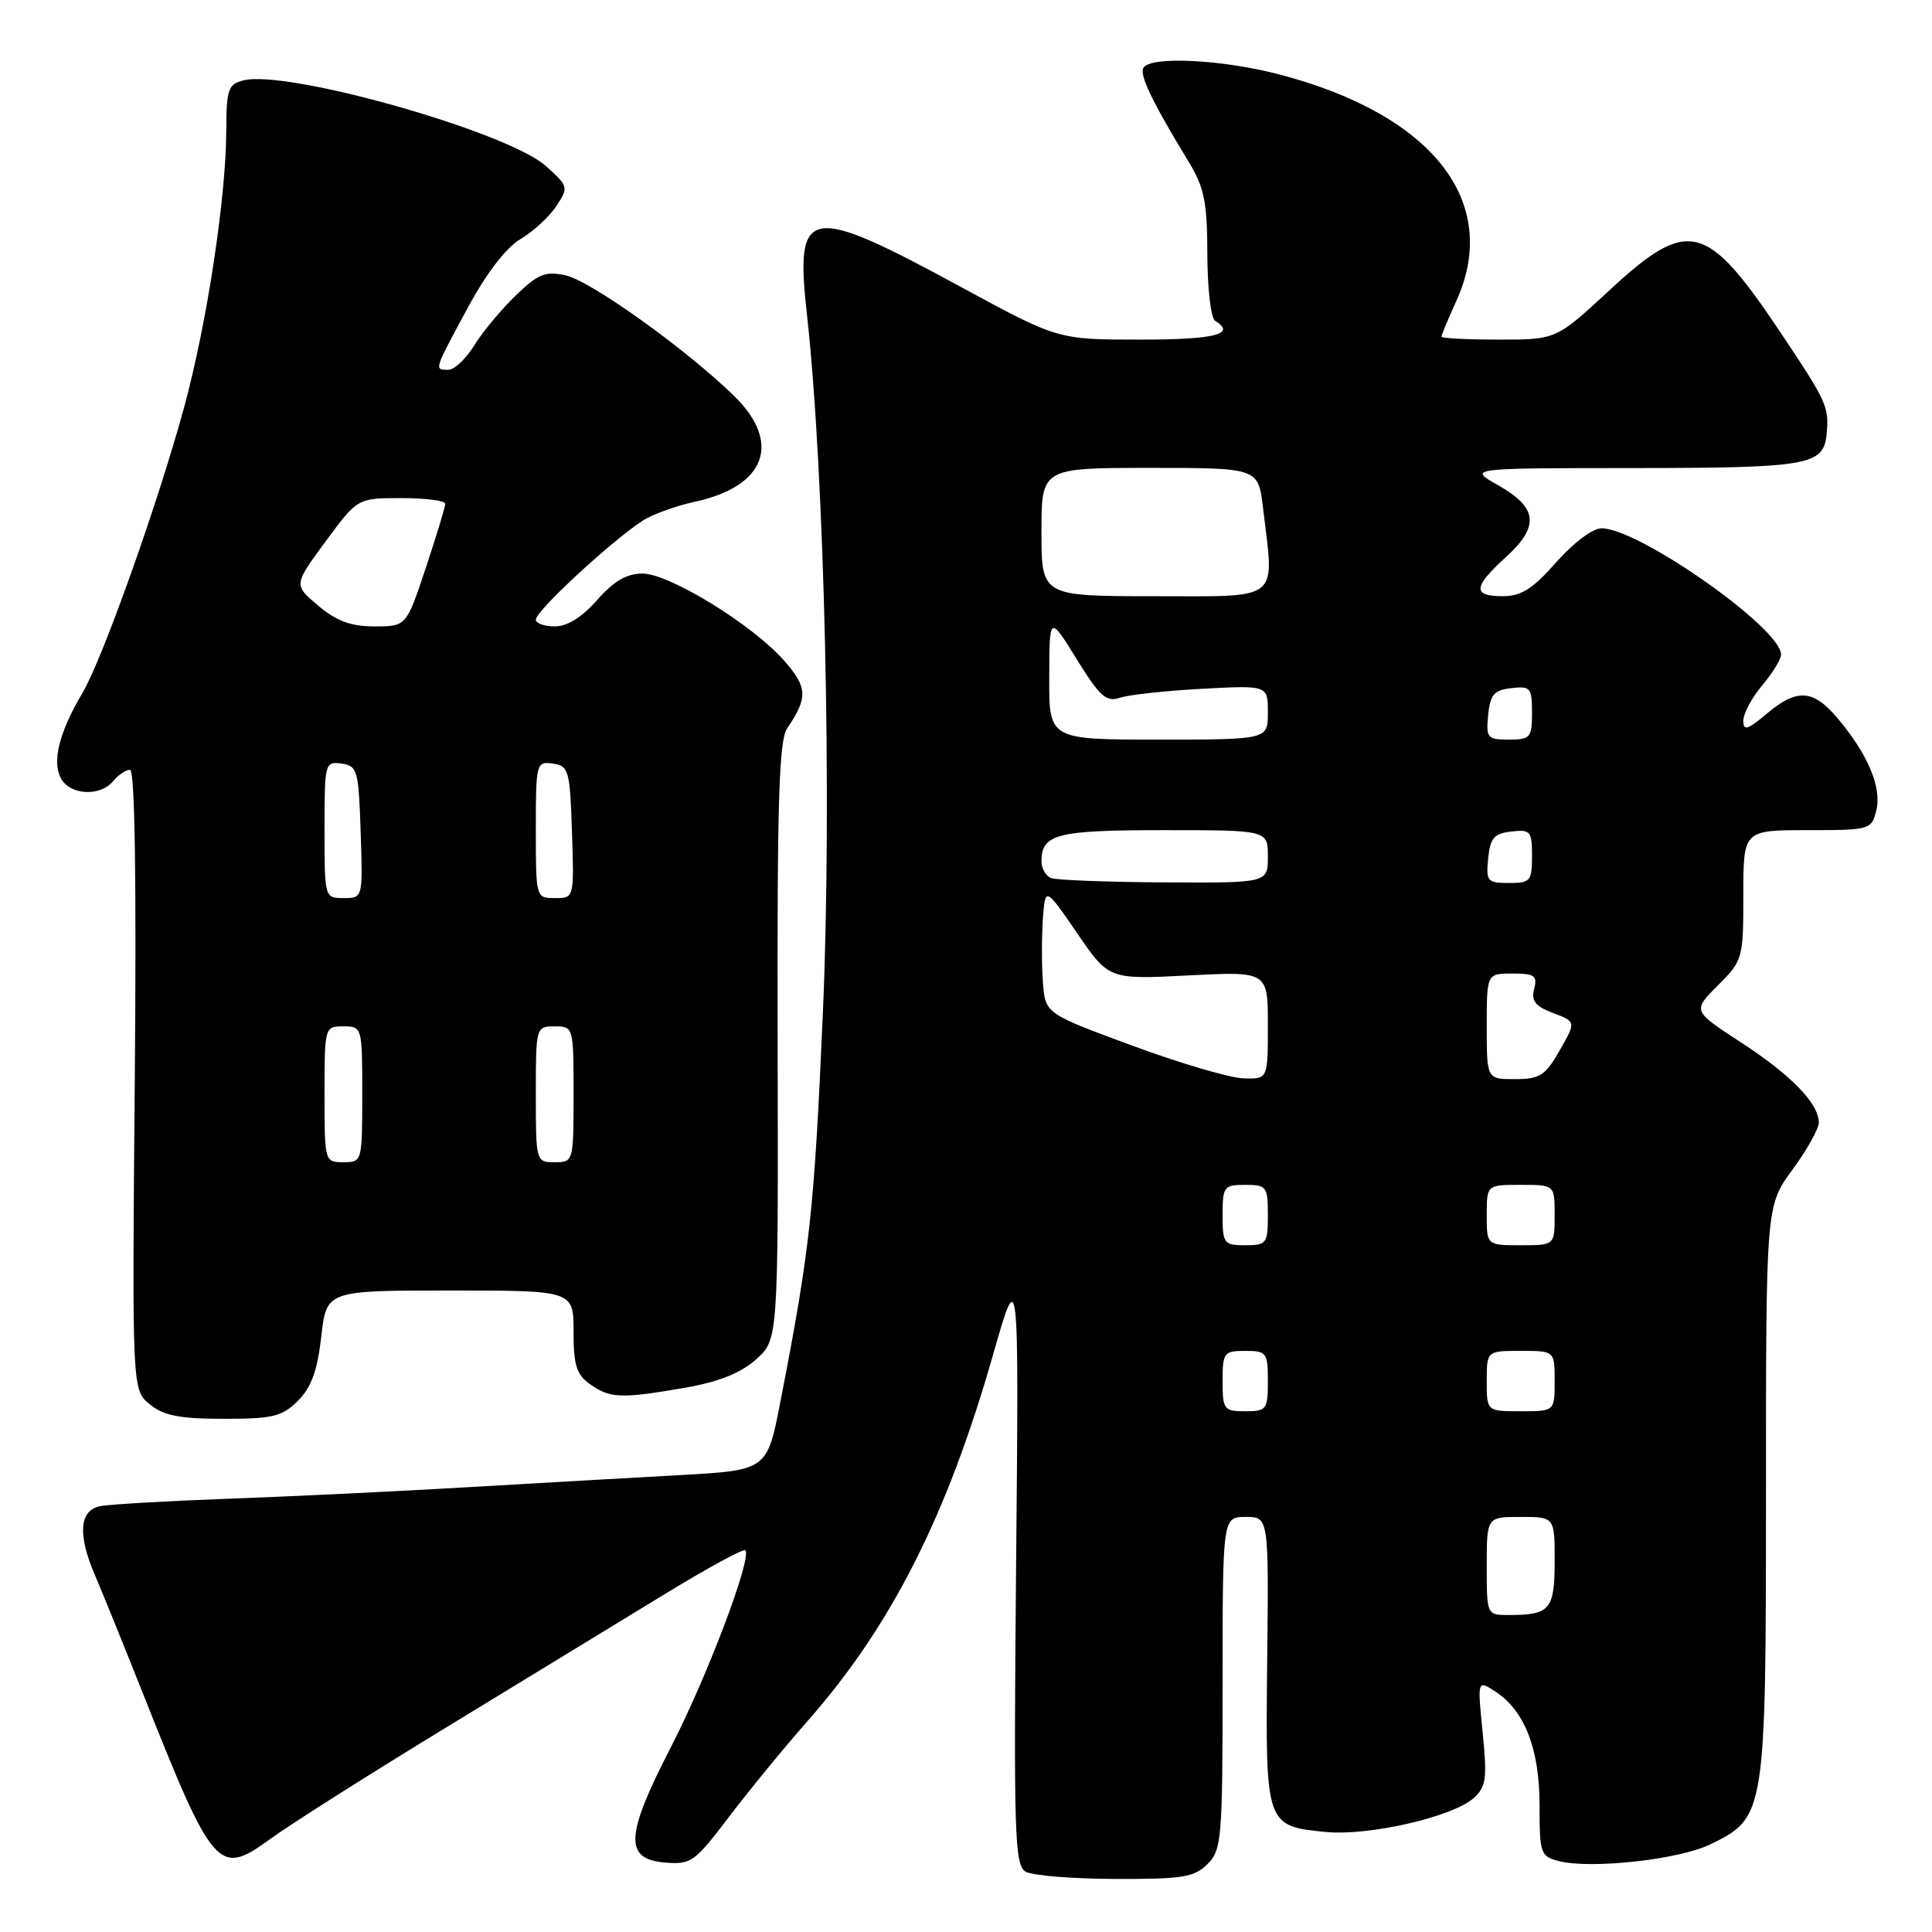 <?xml version="1.0" encoding="UTF-8" standalone="no"?>
<!DOCTYPE svg PUBLIC "-//W3C//DTD SVG 1.1//EN" "http://www.w3.org/Graphics/SVG/1.1/DTD/svg11.dtd" >
<svg xmlns="http://www.w3.org/2000/svg" xmlns:xlink="http://www.w3.org/1999/xlink" version="1.1" viewBox="0 0 256 256">
 <g >
 <path fill="currentColor"
d=" M 160.00 247.00 C 161.88 245.12 162.00 243.67 162.00 223.00 C 162.00 201.00 162.00 201.00 165.06 201.00 C 168.12 201.00 168.12 201.00 167.91 220.07 C 167.67 241.90 167.70 241.98 175.73 242.75 C 181.42 243.29 192.53 240.73 195.29 238.24 C 196.92 236.76 197.07 235.66 196.46 229.57 C 195.76 222.59 195.76 222.59 198.13 224.13 C 202.02 226.65 204.00 231.74 204.00 239.23 C 204.00 245.63 204.13 245.99 206.58 246.61 C 210.88 247.69 222.50 246.40 226.62 244.39 C 233.94 240.82 234.00 240.49 234.00 197.63 C 234.00 159.77 234.00 159.77 237.50 155.00 C 239.43 152.38 241.00 149.57 241.00 148.75 C 241.00 146.22 237.35 142.46 230.67 138.11 C 224.26 133.94 224.26 133.94 227.63 130.57 C 230.93 127.27 231.00 127.03 231.00 118.60 C 231.00 110.00 231.00 110.00 239.48 110.00 C 247.78 110.00 247.98 109.95 248.62 107.39 C 249.37 104.39 247.53 99.97 243.53 95.22 C 240.25 91.32 238.13 91.18 234.08 94.59 C 231.54 96.73 231.00 96.88 231.00 95.48 C 231.00 94.55 232.12 92.45 233.50 90.82 C 234.88 89.18 236.00 87.35 236.00 86.73 C 236.00 83.25 217.15 70.00 212.20 70.00 C 211.05 70.00 208.45 71.95 206.21 74.50 C 203.10 78.03 201.57 79.00 199.12 79.00 C 195.08 79.00 195.18 77.79 199.54 73.82 C 204.03 69.74 203.76 67.26 198.50 64.29 C 194.50 62.03 194.50 62.03 216.56 62.02 C 239.71 62.00 241.65 61.66 242.04 57.50 C 242.38 53.92 242.07 53.24 235.95 44.09 C 226.09 29.35 223.73 28.77 213.22 38.50 C 206.20 45.00 206.20 45.00 198.60 45.00 C 194.42 45.00 191.00 44.82 191.00 44.61 C 191.00 44.39 191.89 42.26 192.98 39.86 C 198.92 26.76 189.84 15.17 169.50 9.86 C 161.92 7.88 152.48 7.41 151.52 8.97 C 150.94 9.91 152.62 13.41 157.54 21.50 C 159.58 24.87 159.97 26.80 159.98 33.69 C 159.99 38.20 160.45 42.16 161.00 42.50 C 163.87 44.28 161.00 45.00 151.08 45.00 C 140.17 45.00 140.17 45.00 127.32 38.02 C 106.97 26.97 105.32 27.26 106.92 41.64 C 109.27 62.77 110.26 106.11 109.04 134.09 C 107.89 160.46 107.35 165.47 103.42 185.66 C 101.65 194.82 101.65 194.82 90.07 195.46 C 83.71 195.81 71.08 196.53 62.00 197.06 C 52.92 197.60 38.75 198.28 30.50 198.58 C 22.25 198.88 14.49 199.33 13.25 199.58 C 10.50 200.14 10.27 203.38 12.61 208.78 C 13.49 210.83 16.40 217.99 19.06 224.70 C 28.26 247.86 28.96 248.66 35.73 243.73 C 38.35 241.81 48.83 235.17 59.00 228.97 C 69.17 222.77 82.18 214.84 87.90 211.34 C 93.62 207.84 98.51 205.17 98.76 205.42 C 99.69 206.36 93.72 222.14 88.90 231.50 C 82.83 243.27 82.68 246.35 88.14 246.80 C 91.55 247.09 92.07 246.72 96.55 240.80 C 99.18 237.34 103.90 231.57 107.05 228.00 C 118.10 215.44 125.50 200.82 131.57 179.56 C 135.01 167.50 135.01 167.50 134.64 207.28 C 134.31 243.06 134.44 247.15 135.89 248.00 C 136.77 248.52 142.11 248.95 147.75 248.97 C 156.69 249.00 158.26 248.74 160.00 247.00 Z  M 39.48 185.61 C 41.25 183.84 42.06 181.61 42.57 177.11 C 43.26 171.00 43.26 171.00 59.63 171.00 C 76.00 171.00 76.00 171.00 76.00 176.44 C 76.00 180.93 76.39 182.16 78.22 183.44 C 80.87 185.30 82.33 185.35 90.79 183.88 C 95.26 183.10 98.15 181.94 100.19 180.12 C 103.13 177.49 103.13 177.49 103.04 138.00 C 102.97 106.23 103.21 98.11 104.31 96.50 C 107.07 92.43 107.01 91.08 103.91 87.55 C 99.72 82.78 88.70 76.00 85.13 76.00 C 83.04 76.00 81.33 77.00 79.13 79.50 C 77.14 81.77 75.17 83.00 73.53 83.00 C 72.14 83.00 71.00 82.60 71.00 82.11 C 71.00 80.83 82.62 70.24 85.82 68.61 C 87.29 67.86 90.08 66.91 92.00 66.50 C 101.47 64.48 103.64 58.67 97.25 52.44 C 90.87 46.23 78.28 37.22 74.96 36.49 C 72.26 35.90 71.31 36.28 68.34 39.15 C 66.43 40.99 63.96 43.96 62.85 45.75 C 61.74 47.54 60.20 49.00 59.42 49.00 C 57.51 49.00 57.46 49.15 61.96 40.82 C 64.45 36.20 67.05 32.81 68.98 31.67 C 70.67 30.67 72.80 28.71 73.72 27.30 C 75.36 24.81 75.32 24.68 72.32 21.99 C 67.25 17.46 38.06 9.19 32.28 10.65 C 30.22 11.16 30.00 11.81 29.98 17.36 C 29.96 26.17 27.40 42.96 24.41 53.92 C 20.93 66.69 13.57 87.38 10.91 91.85 C 7.86 96.98 6.87 100.90 8.07 103.13 C 9.27 105.37 13.27 105.59 15.00 103.50 C 15.68 102.67 16.69 102.00 17.23 102.00 C 17.87 102.00 18.09 116.48 17.86 143.09 C 17.50 184.18 17.50 184.18 19.86 186.09 C 21.71 187.59 23.83 188.00 29.66 188.00 C 36.16 188.00 37.39 187.70 39.48 185.61 Z  M 197.00 207.50 C 197.00 201.00 197.00 201.00 201.50 201.00 C 206.00 201.00 206.00 201.00 206.00 206.89 C 206.00 213.28 205.39 214.00 199.92 214.00 C 197.00 214.00 197.00 214.00 197.00 207.50 Z  M 162.00 183.00 C 162.00 179.22 162.17 179.00 165.00 179.00 C 167.83 179.00 168.00 179.22 168.00 183.00 C 168.00 186.78 167.83 187.00 165.00 187.00 C 162.17 187.00 162.00 186.78 162.00 183.00 Z  M 197.00 183.00 C 197.00 179.00 197.00 179.00 201.50 179.00 C 206.00 179.00 206.00 179.00 206.00 183.00 C 206.00 187.00 206.00 187.00 201.50 187.00 C 197.00 187.00 197.00 187.00 197.00 183.00 Z  M 162.00 161.00 C 162.00 157.22 162.17 157.00 165.00 157.00 C 167.83 157.00 168.00 157.22 168.00 161.00 C 168.00 164.78 167.83 165.00 165.00 165.00 C 162.17 165.00 162.00 164.78 162.00 161.00 Z  M 197.00 161.00 C 197.00 157.00 197.00 157.00 201.50 157.00 C 206.00 157.00 206.00 157.00 206.00 161.00 C 206.00 165.00 206.00 165.00 201.50 165.00 C 197.00 165.00 197.00 165.00 197.00 161.00 Z  M 150.00 138.54 C 138.50 134.30 138.50 134.30 138.19 130.15 C 138.02 127.87 138.02 124.09 138.19 121.75 C 138.50 117.50 138.50 117.50 142.72 123.64 C 146.93 129.79 146.93 129.79 157.47 129.25 C 168.00 128.71 168.00 128.71 168.00 135.86 C 168.00 143.00 168.00 143.00 164.75 142.89 C 162.96 142.83 156.32 140.88 150.00 138.54 Z  M 197.00 136.00 C 197.00 129.00 197.00 129.00 200.41 129.00 C 203.34 129.00 203.74 129.28 203.28 131.04 C 202.87 132.62 203.43 133.34 205.79 134.23 C 208.84 135.38 208.84 135.38 206.67 139.18 C 204.77 142.52 204.04 142.99 200.75 142.99 C 197.00 143.00 197.00 143.00 197.00 136.00 Z  M 139.25 116.34 C 138.56 116.06 138.00 115.06 138.00 114.12 C 138.00 110.51 140.02 110.00 154.20 110.00 C 168.00 110.00 168.00 110.00 168.00 113.50 C 168.00 117.00 168.00 117.00 154.25 116.92 C 146.69 116.88 139.94 116.62 139.25 116.34 Z  M 197.19 113.75 C 197.45 111.04 197.96 110.45 200.25 110.18 C 202.80 109.89 203.00 110.13 203.00 113.43 C 203.00 116.75 202.78 117.00 199.94 117.00 C 197.08 117.00 196.89 116.78 197.19 113.75 Z  M 139.03 89.75 C 139.05 81.50 139.05 81.50 142.66 87.33 C 145.72 92.28 146.58 93.06 148.38 92.46 C 149.55 92.06 154.44 91.53 159.25 91.27 C 168.00 90.80 168.00 90.80 168.00 94.40 C 168.00 98.00 168.00 98.00 153.50 98.00 C 139.00 98.00 139.00 98.00 139.03 89.75 Z  M 197.19 94.75 C 197.45 92.04 197.96 91.45 200.25 91.18 C 202.80 90.89 203.00 91.13 203.00 94.43 C 203.00 97.75 202.78 98.00 199.94 98.00 C 197.08 98.00 196.89 97.78 197.19 94.75 Z  M 138.00 70.50 C 138.00 62.00 138.00 62.00 152.36 62.00 C 166.72 62.00 166.72 62.00 167.35 67.25 C 168.87 79.86 169.91 79.00 153.00 79.00 C 138.00 79.00 138.00 79.00 138.00 70.50 Z  M 43.00 145.00 C 43.00 136.07 43.02 136.00 45.50 136.00 C 47.98 136.00 48.00 136.07 48.00 145.00 C 48.00 153.93 47.98 154.00 45.50 154.00 C 43.02 154.00 43.00 153.93 43.00 145.00 Z  M 71.00 145.00 C 71.00 136.07 71.02 136.00 73.50 136.00 C 75.98 136.00 76.00 136.07 76.00 145.00 C 76.00 153.93 75.98 154.00 73.50 154.00 C 71.02 154.00 71.00 153.93 71.00 145.00 Z  M 43.00 109.93 C 43.00 101.10 43.06 100.87 45.25 101.18 C 47.36 101.48 47.52 102.04 47.79 110.25 C 48.08 119.00 48.08 119.00 45.54 119.00 C 43.01 119.00 43.00 118.98 43.00 109.93 Z  M 71.00 109.93 C 71.00 101.10 71.06 100.87 73.25 101.18 C 75.36 101.48 75.52 102.04 75.79 110.25 C 76.08 119.00 76.08 119.00 73.54 119.00 C 71.01 119.00 71.00 118.98 71.00 109.93 Z  M 42.16 80.25 C 38.90 77.50 38.90 77.50 43.14 71.75 C 47.38 66.00 47.38 66.00 53.19 66.00 C 56.39 66.00 59.00 66.34 59.00 66.75 C 59.00 67.16 57.84 70.98 56.42 75.25 C 53.84 83.00 53.84 83.00 49.63 83.00 C 46.50 83.00 44.59 82.30 42.16 80.25 Z "/>
</g>
</svg>